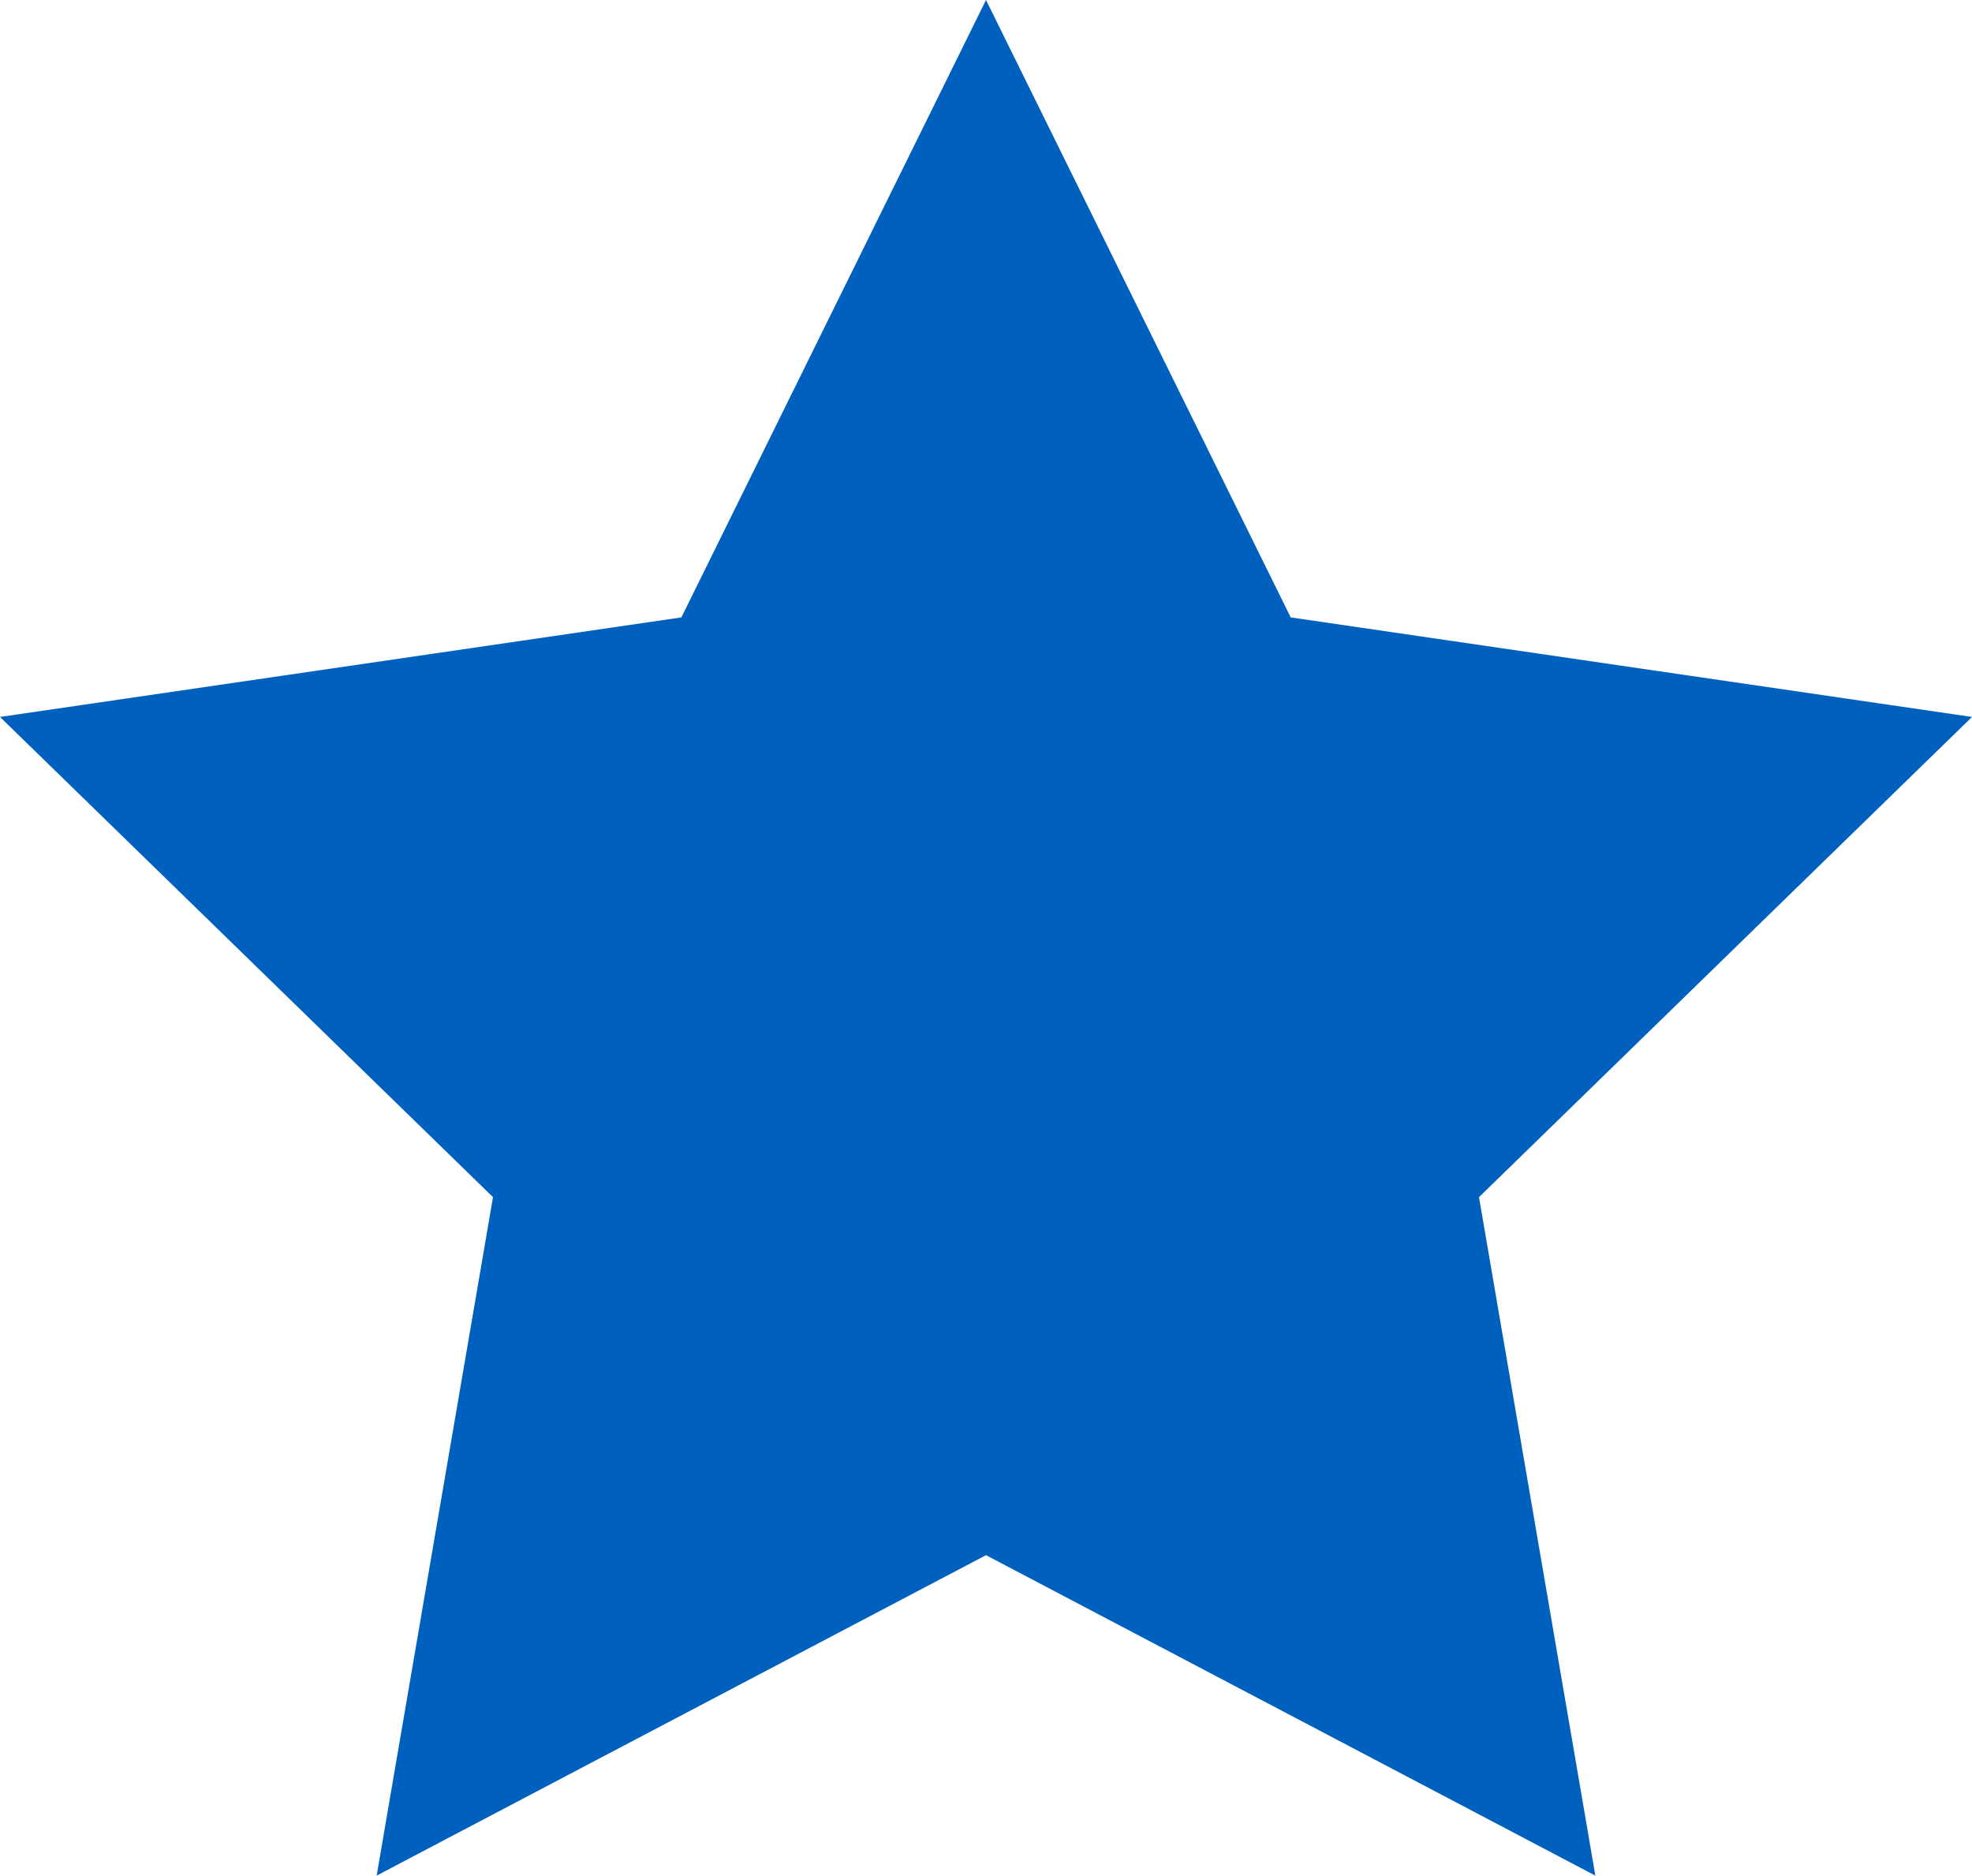 <svg xmlns="http://www.w3.org/2000/svg" width="23" height="21.873" viewBox="0 0 23 21.873">
  <path id="Icon_feather-star" data-name="Icon feather-star" d="M14.5,3l3.554,7.2L26,11.361l-5.75,5.6,1.357,7.912L14.5,21.136,7.393,24.873,8.75,16.961,3,11.361,10.947,10.2Z" transform="translate(-3 -3)" fill="#0060be"/>
</svg>
